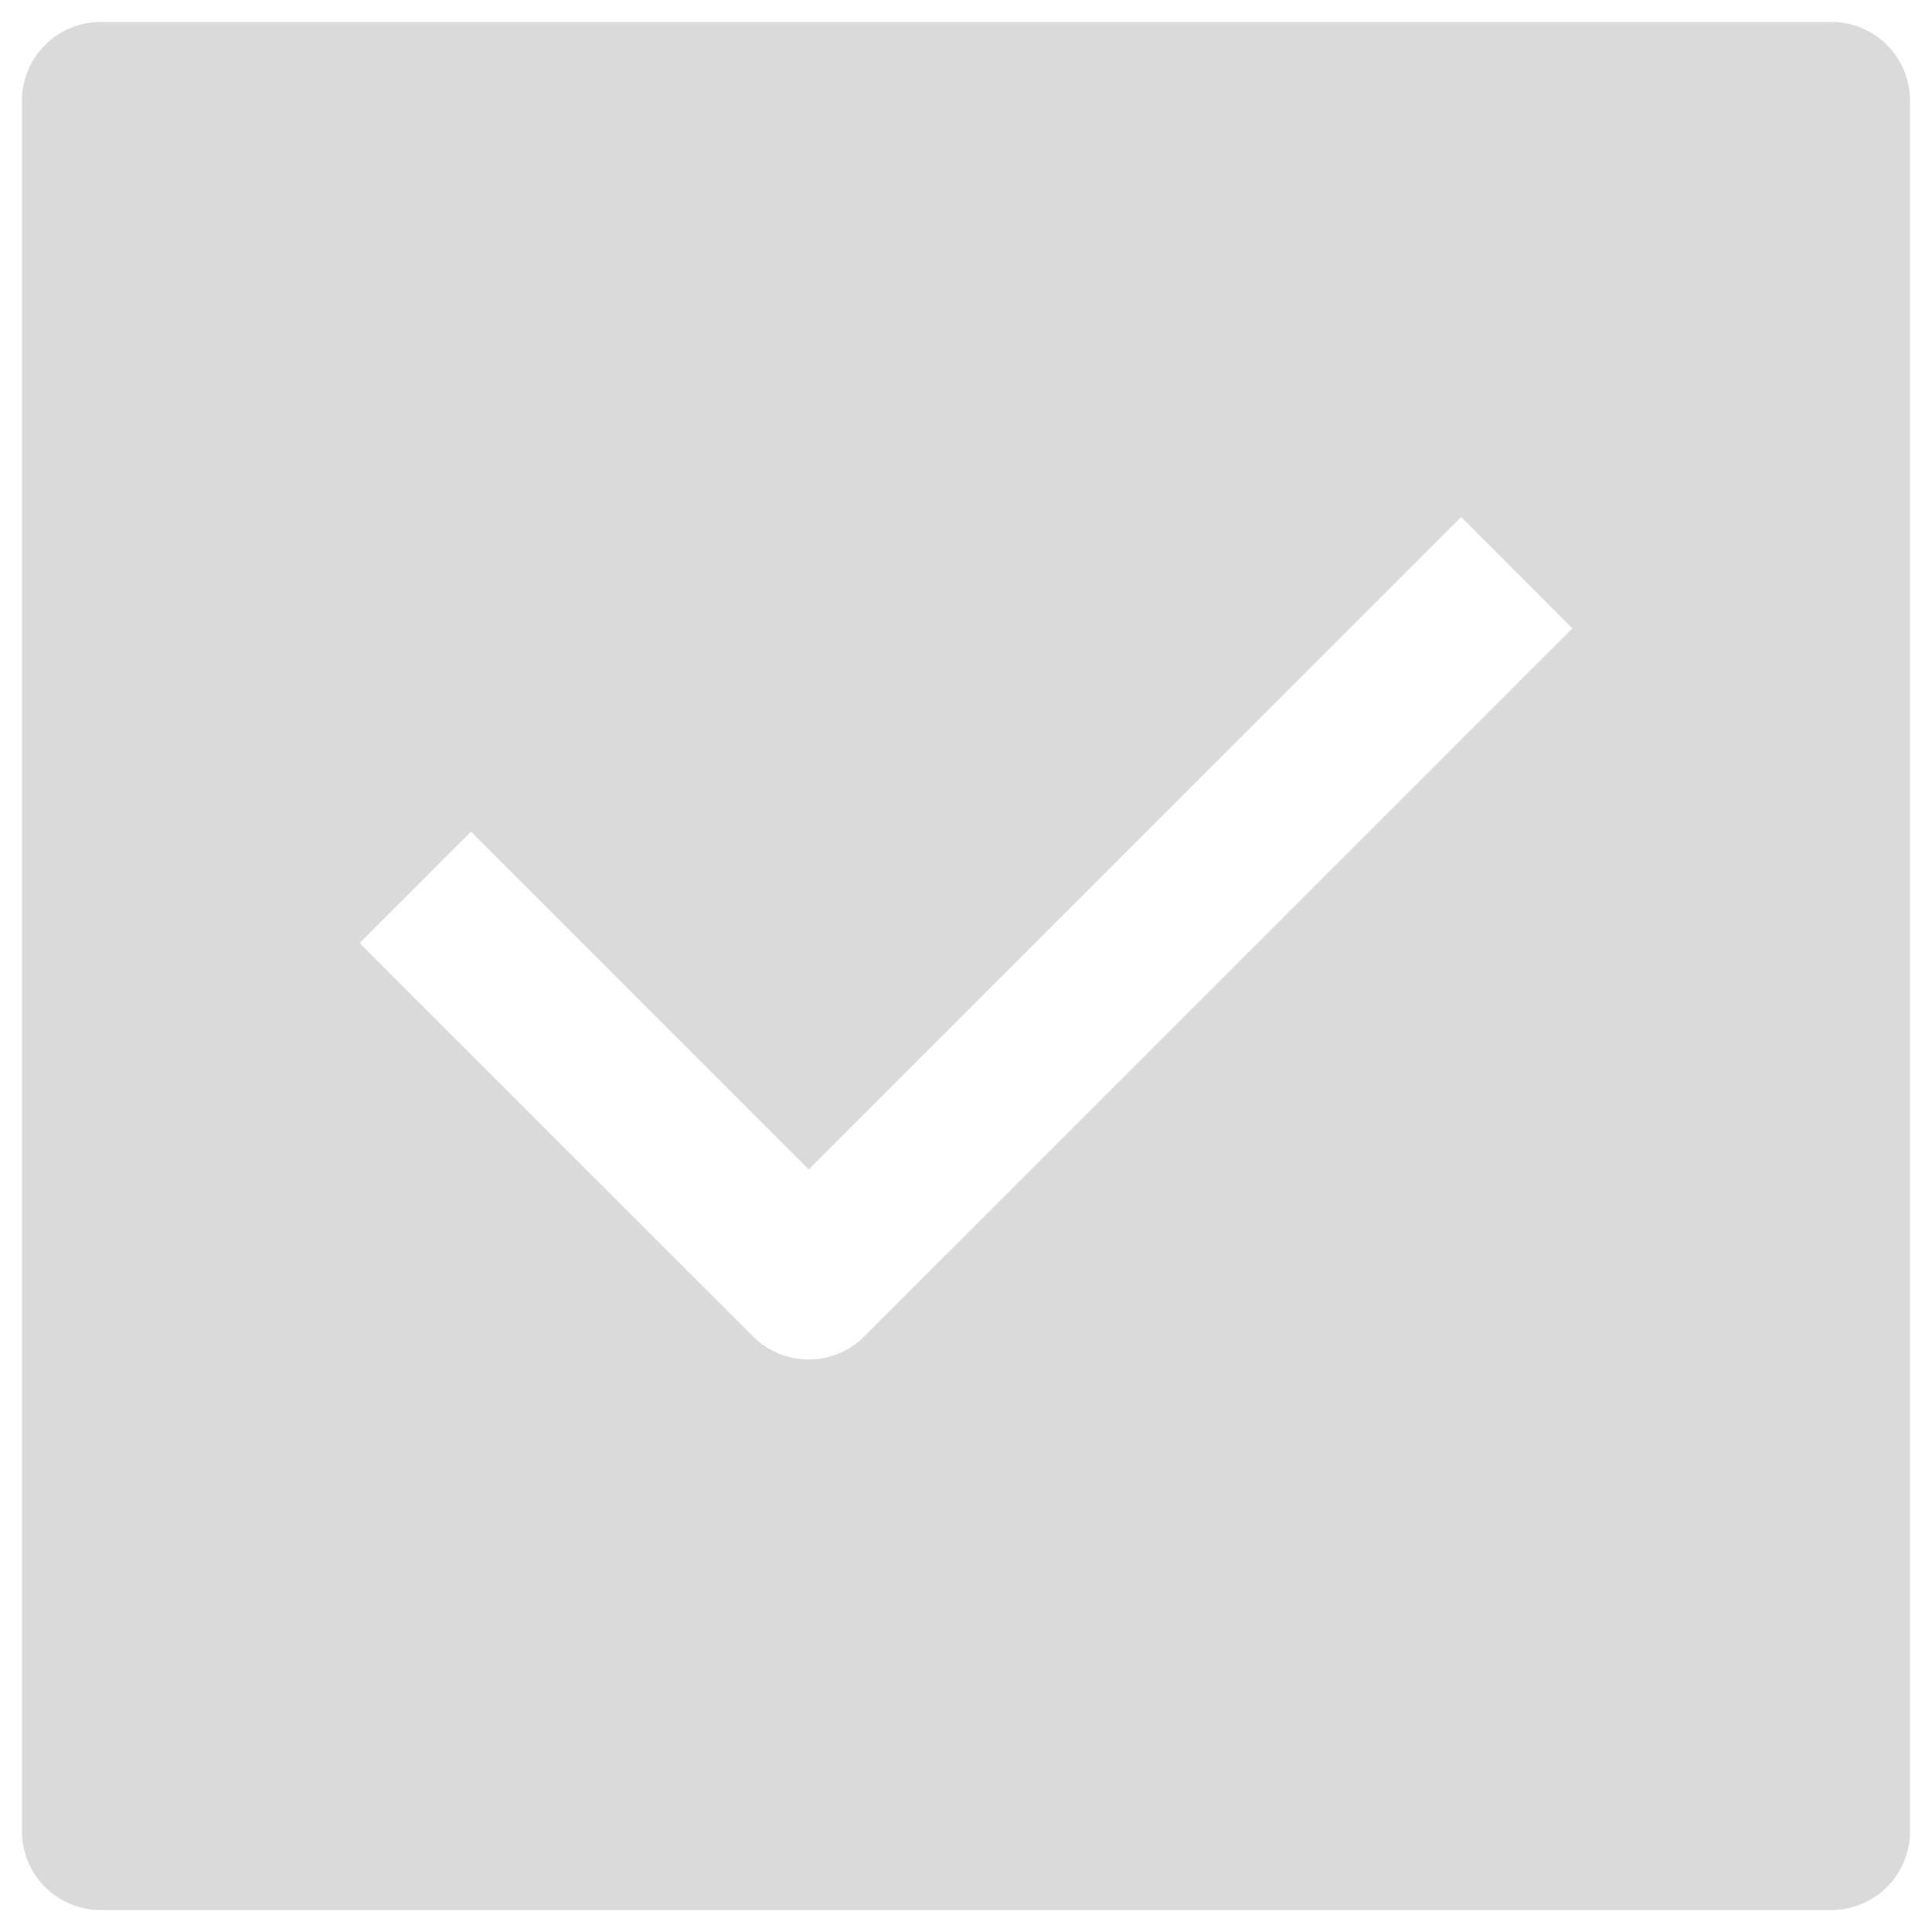 <svg width="33" height="33" viewBox="0 0 33 33" fill="none" xmlns="http://www.w3.org/2000/svg">
<path fill-rule="evenodd" clip-rule="evenodd" d="M1.719 0.375C1.362 0.375 1.021 0.517 0.769 0.769C0.517 1.021 0.375 1.362 0.375 1.719V31.281C0.375 31.638 0.517 31.979 0.769 32.231C1.021 32.483 1.362 32.625 1.719 32.625H31.281C31.638 32.625 31.979 32.483 32.231 32.231C32.483 31.979 32.625 31.638 32.625 31.281V1.719C32.625 1.362 32.483 1.021 32.231 0.769C31.979 0.517 31.638 0.375 31.281 0.375H1.719ZM14.764 22.826L26.858 10.733L24.958 8.83L13.812 19.975L8.045 14.205L6.142 16.108L12.861 22.826C12.986 22.951 13.134 23.051 13.297 23.119C13.461 23.186 13.636 23.221 13.812 23.221C13.989 23.221 14.164 23.186 14.328 23.119C14.491 23.051 14.639 22.951 14.764 22.826Z" fill="#DADADA"/>
</svg>
